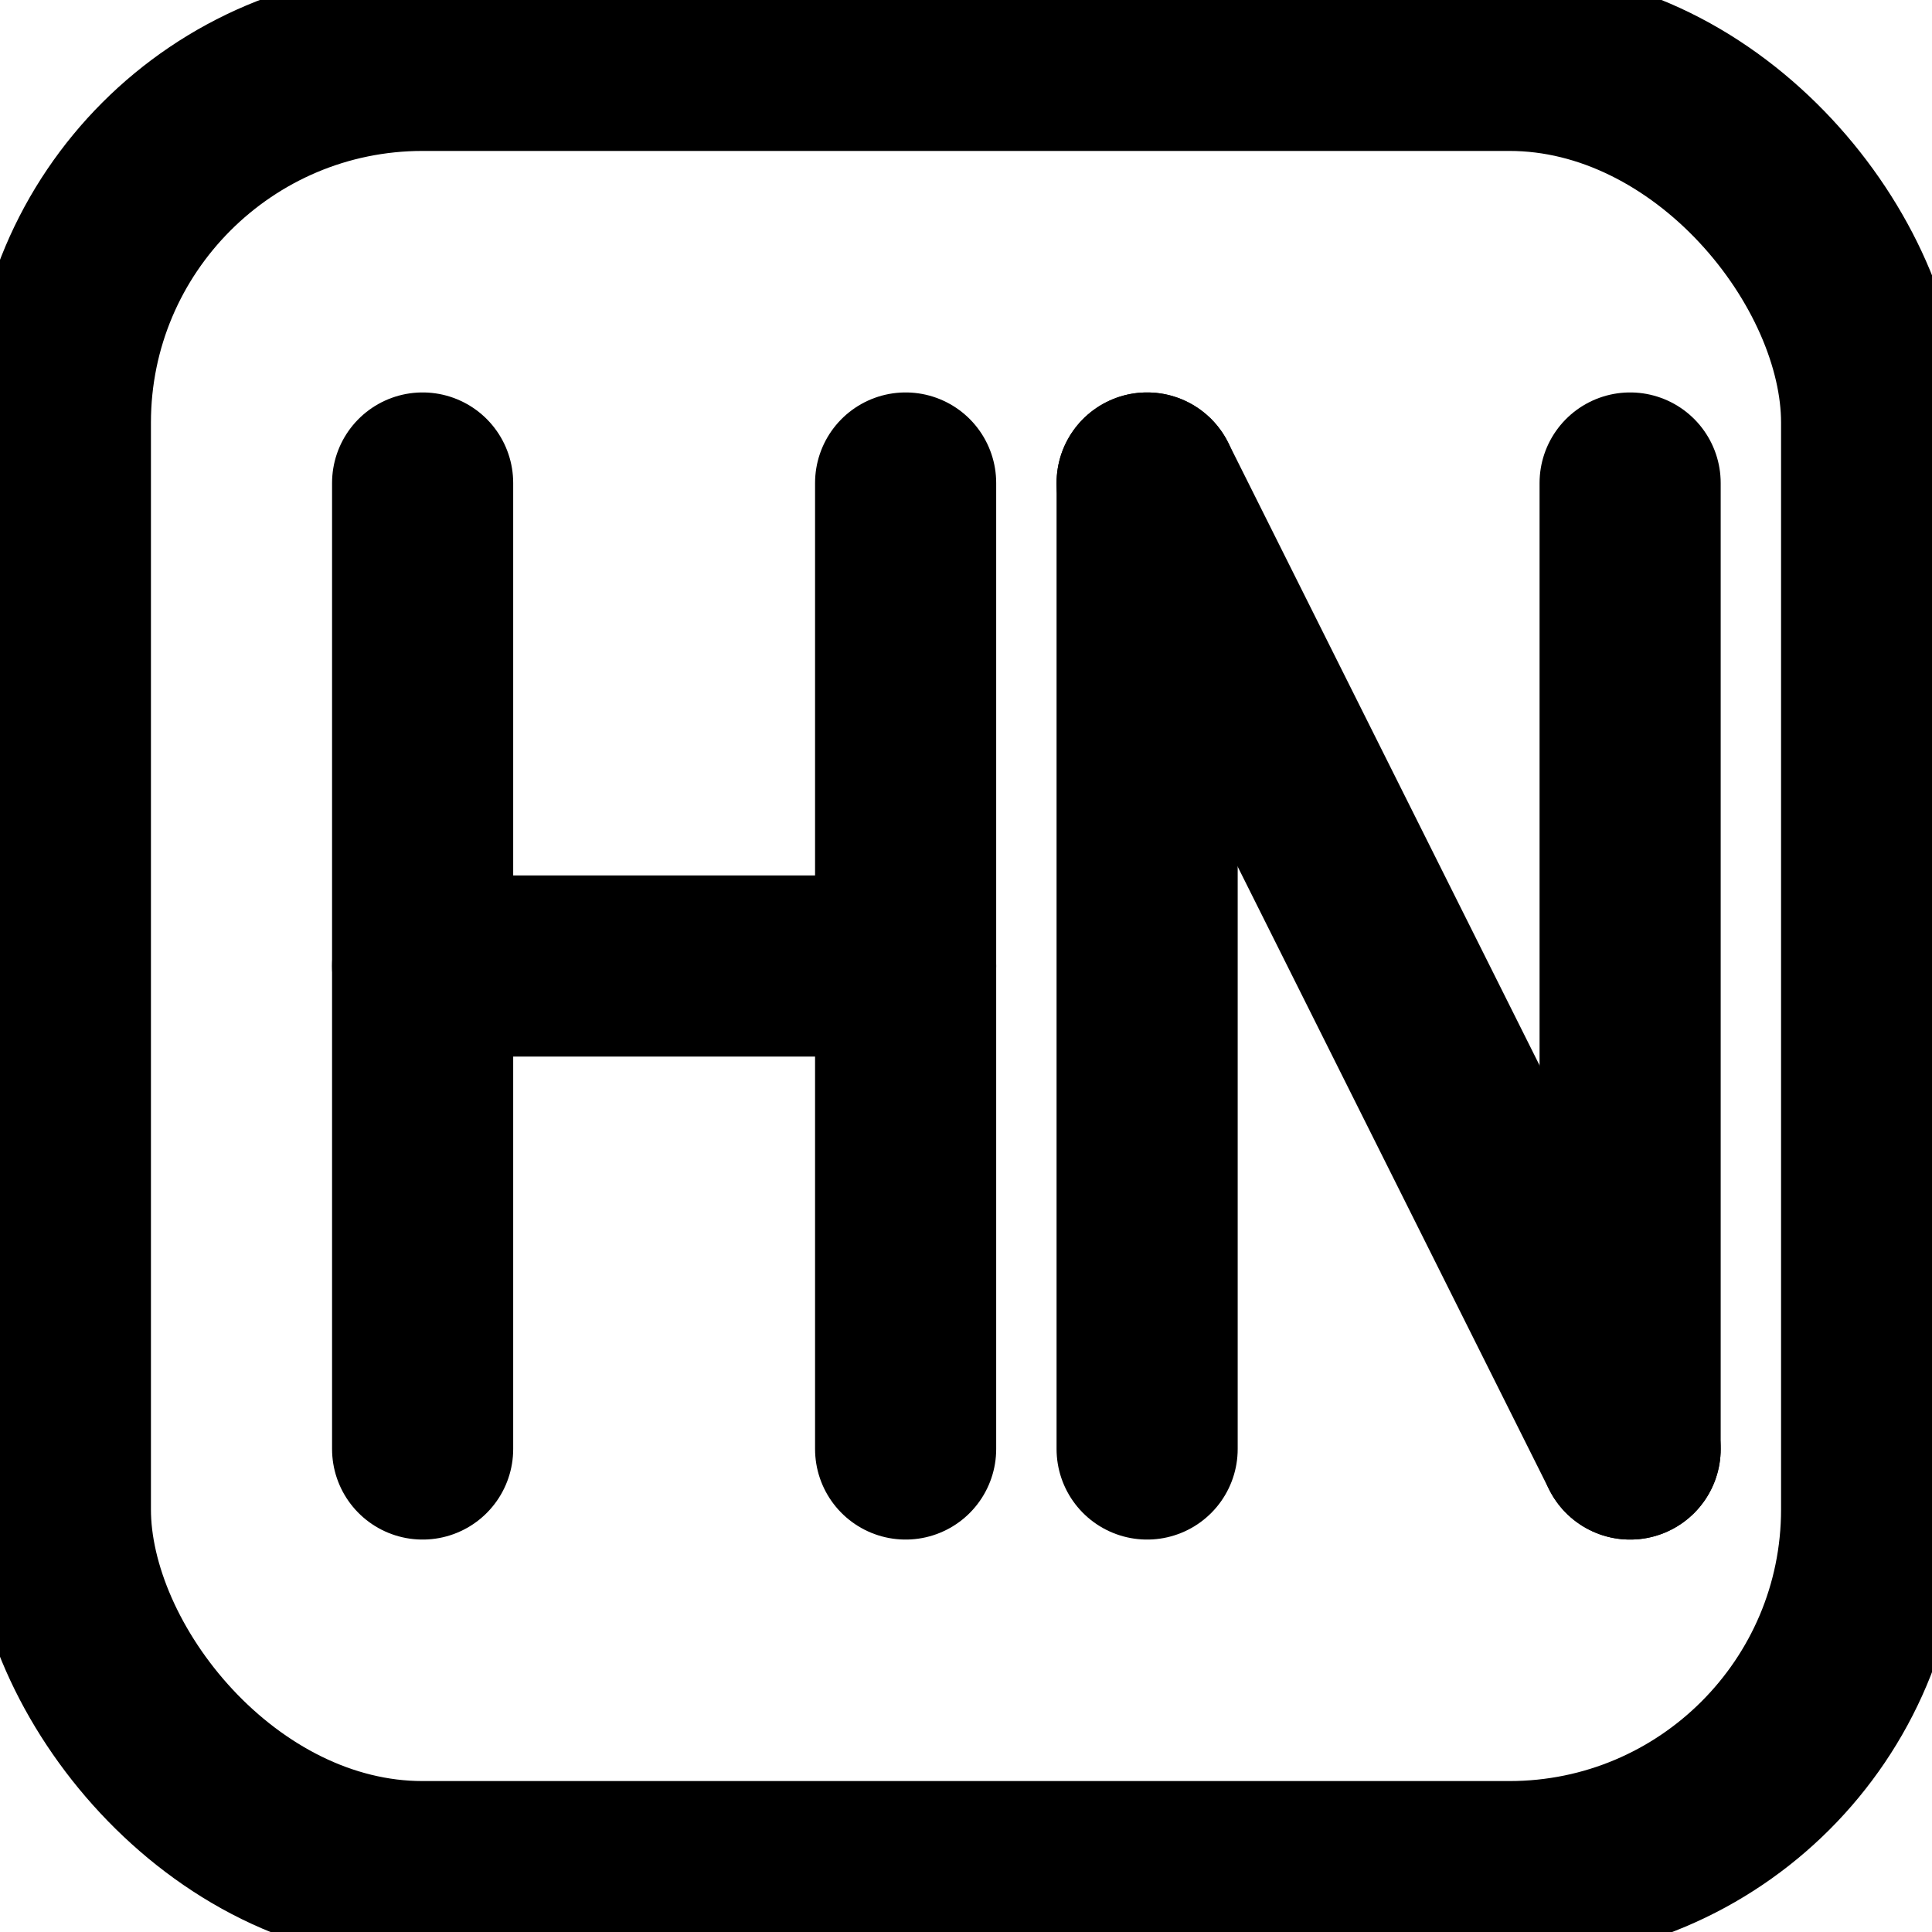<svg xmlns="http://www.w3.org/2000/svg" viewBox="0 0 64 64" width="64" height="64" fill="none" stroke="currentColor" stroke-width="6" stroke-linecap="round" stroke-linejoin="round">
<rect x="2" y="2" width="60" height="60" rx="12" ry="12" fill="transparent"/>
<line x1="14" y1="16" x2="14" y2="48"/>
<line x1="30" y1="16" x2="30" y2="48"/>
<line x1="14" y1="32" x2="30" y2="32"/>
<line x1="38" y1="16" x2="38" y2="48"/>
<line x1="38" y1="16" x2="54" y2="48"/>
<line x1="54" y1="16" x2="54" y2="48"/>

<title>HN monogram</title> </svg>